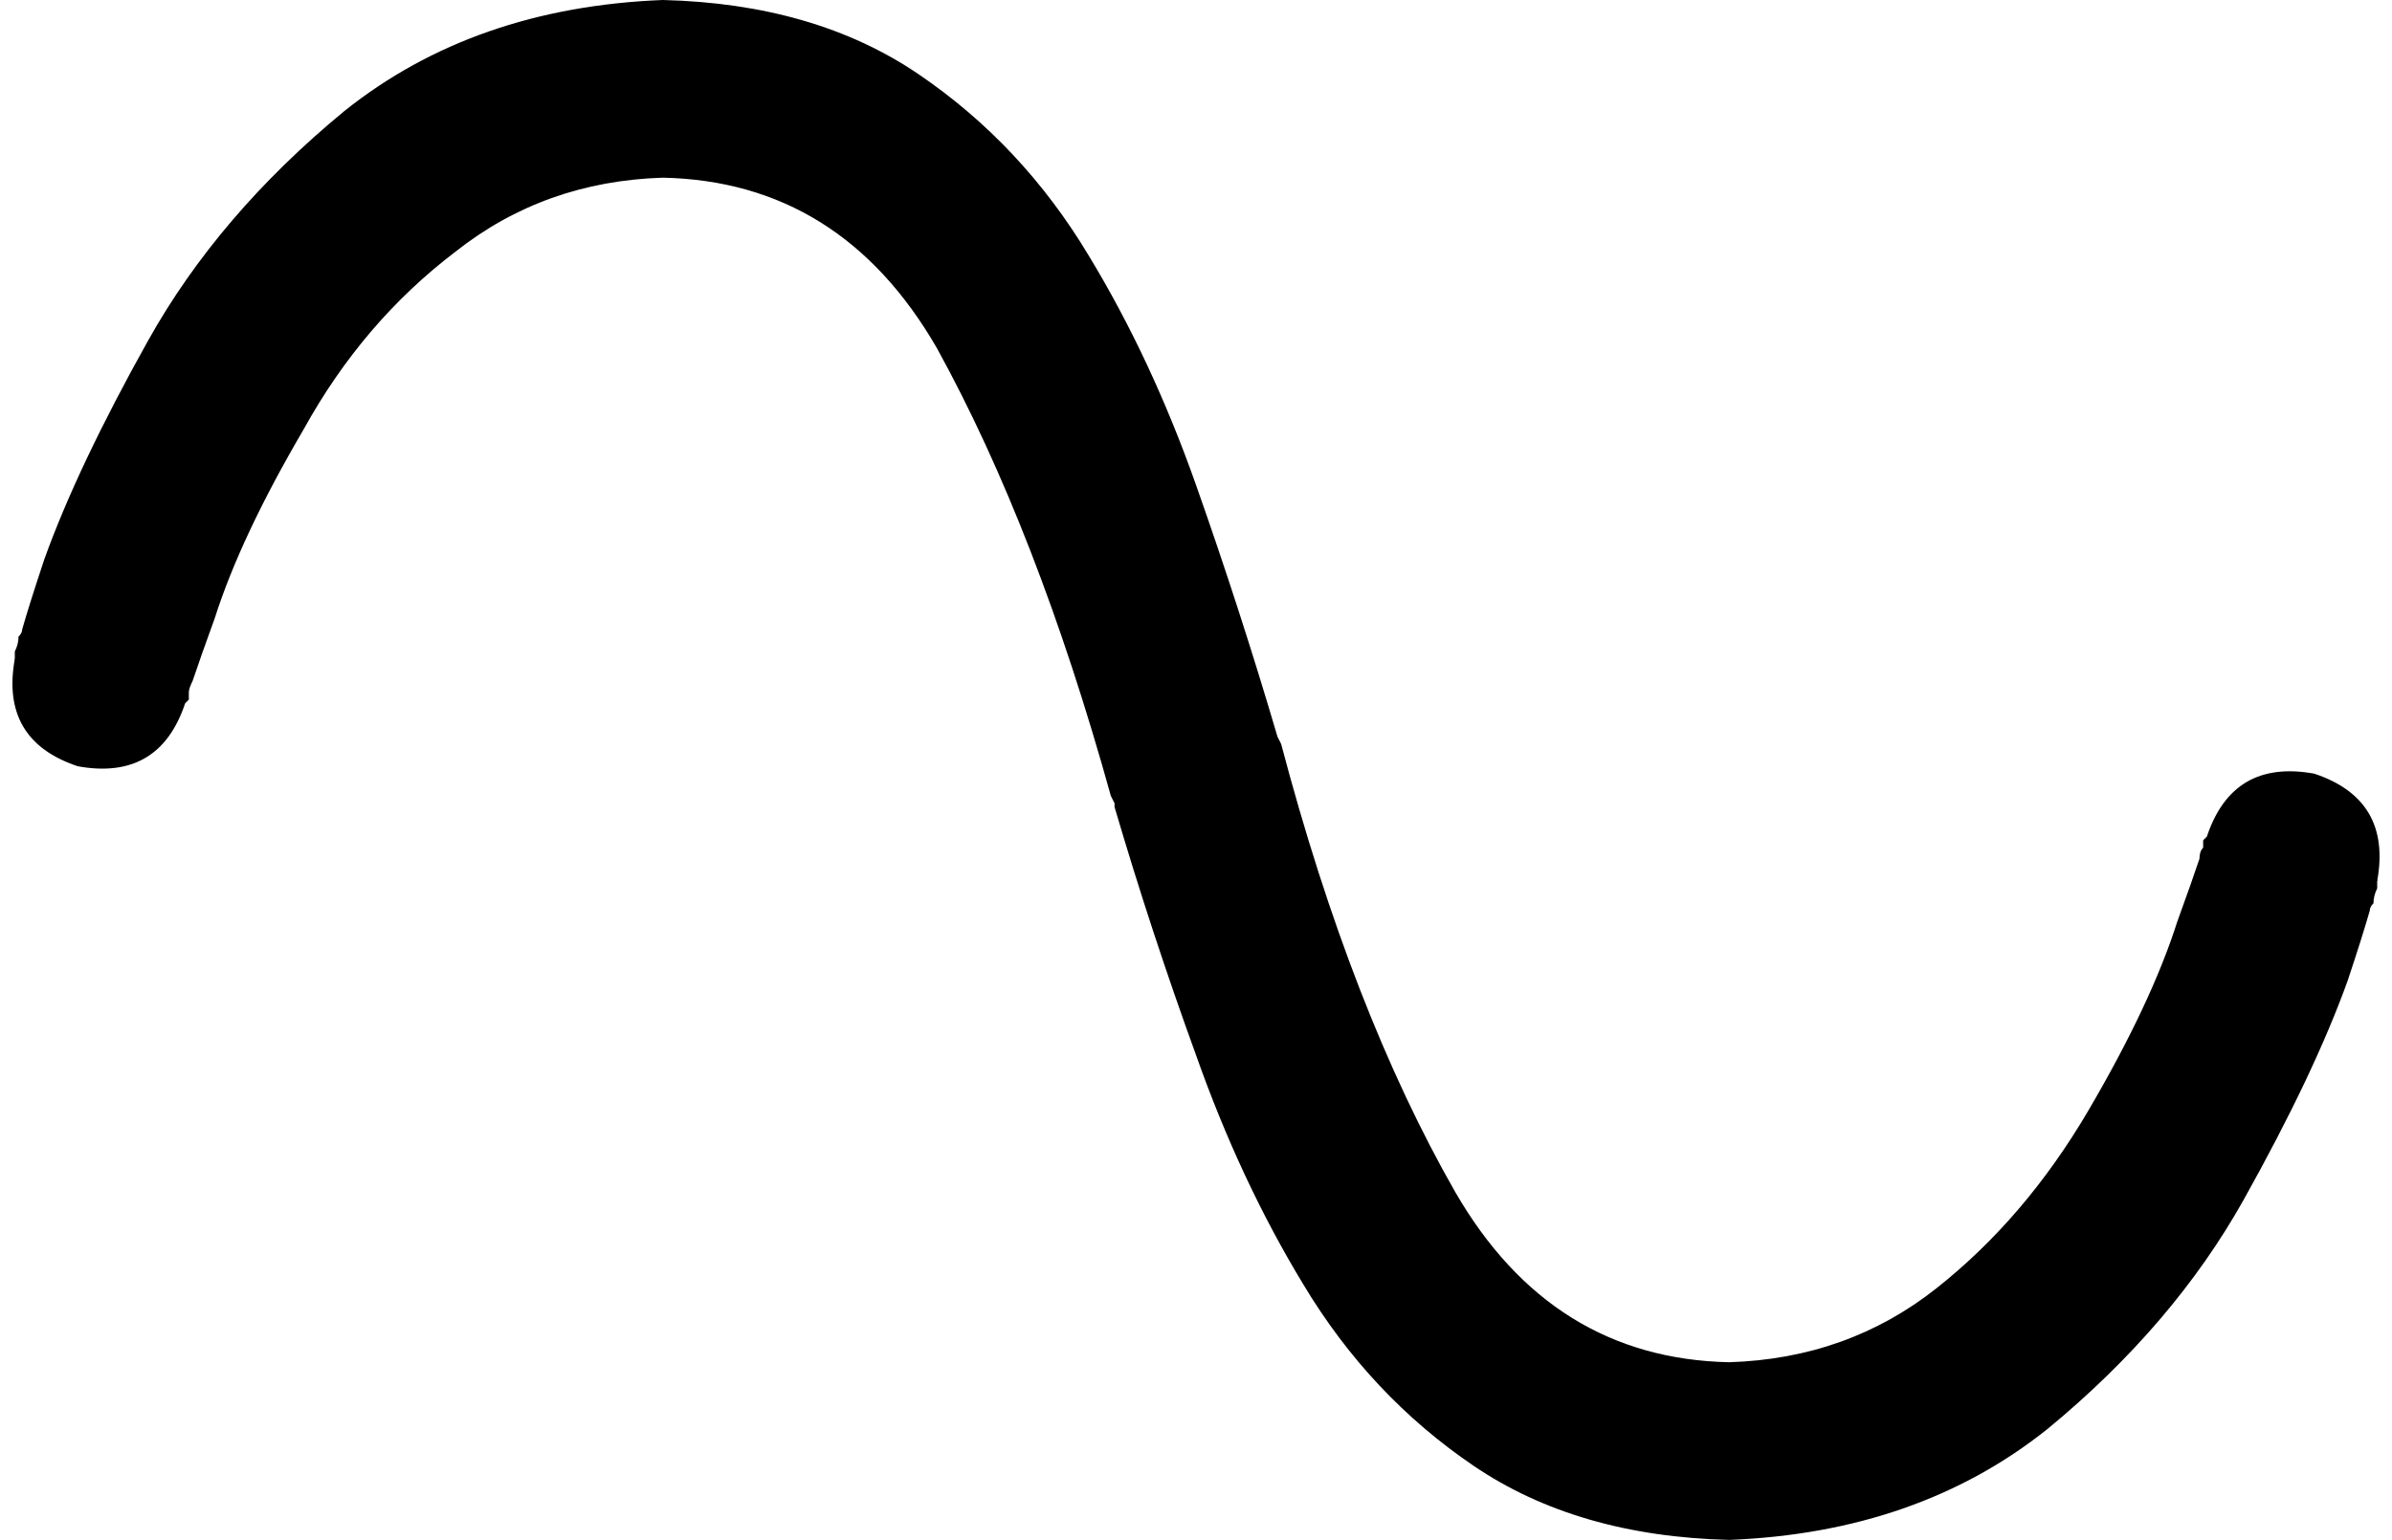 <svg xmlns="http://www.w3.org/2000/svg" viewBox="0 0 646 416">
    <path d="M 50 190 L 50 190 L 50 190 L 50 190 L 51 189 Q 51 188 51 187 Q 51 186 52 184 Q 54 178 58 167 Q 65 145 82 116 Q 98 87 123 68 Q 147 49 179 48 Q 227 49 253 94 Q 280 143 300 215 L 301 217 Q 301 217 301 218 Q 311 252 323 285 Q 335 319 352 347 Q 370 377 398 396 Q 426 415 467 416 Q 518 414 553 386 Q 587 358 606 324 Q 625 290 634 265 Q 638 253 640 246 Q 640 245 641 244 Q 641 242 642 240 Q 642 239 642 239 Q 642 239 642 238 L 642 238 L 642 238 L 642 238 L 642 238 Q 643 238 639 237 Q 636 236 619 232 L 642 238 Q 646 216 625 209 Q 603 205 596 226 L 596 226 L 596 226 L 596 226 L 595 227 Q 595 228 595 229 Q 594 230 594 232 Q 592 238 588 249 Q 581 271 564 300 Q 547 329 523 348 Q 499 367 467 368 Q 419 367 393 322 Q 365 273 346 201 L 345 199 Q 335 165 323 131 Q 311 97 294 69 Q 276 39 248 20 Q 220 1 179 0 Q 128 2 93 30 Q 59 58 40 92 Q 21 126 12 151 Q 8 163 6 170 Q 6 171 5 172 Q 5 174 4 176 Q 4 177 4 177 Q 4 177 4 178 L 4 178 L 4 178 L 4 178 L 4 178 Q 3 178 7 179 Q 10 180 27 184 L 4 178 Q 0 200 21 207 Q 43 211 50 190 L 50 190 Z"/>
</svg>

